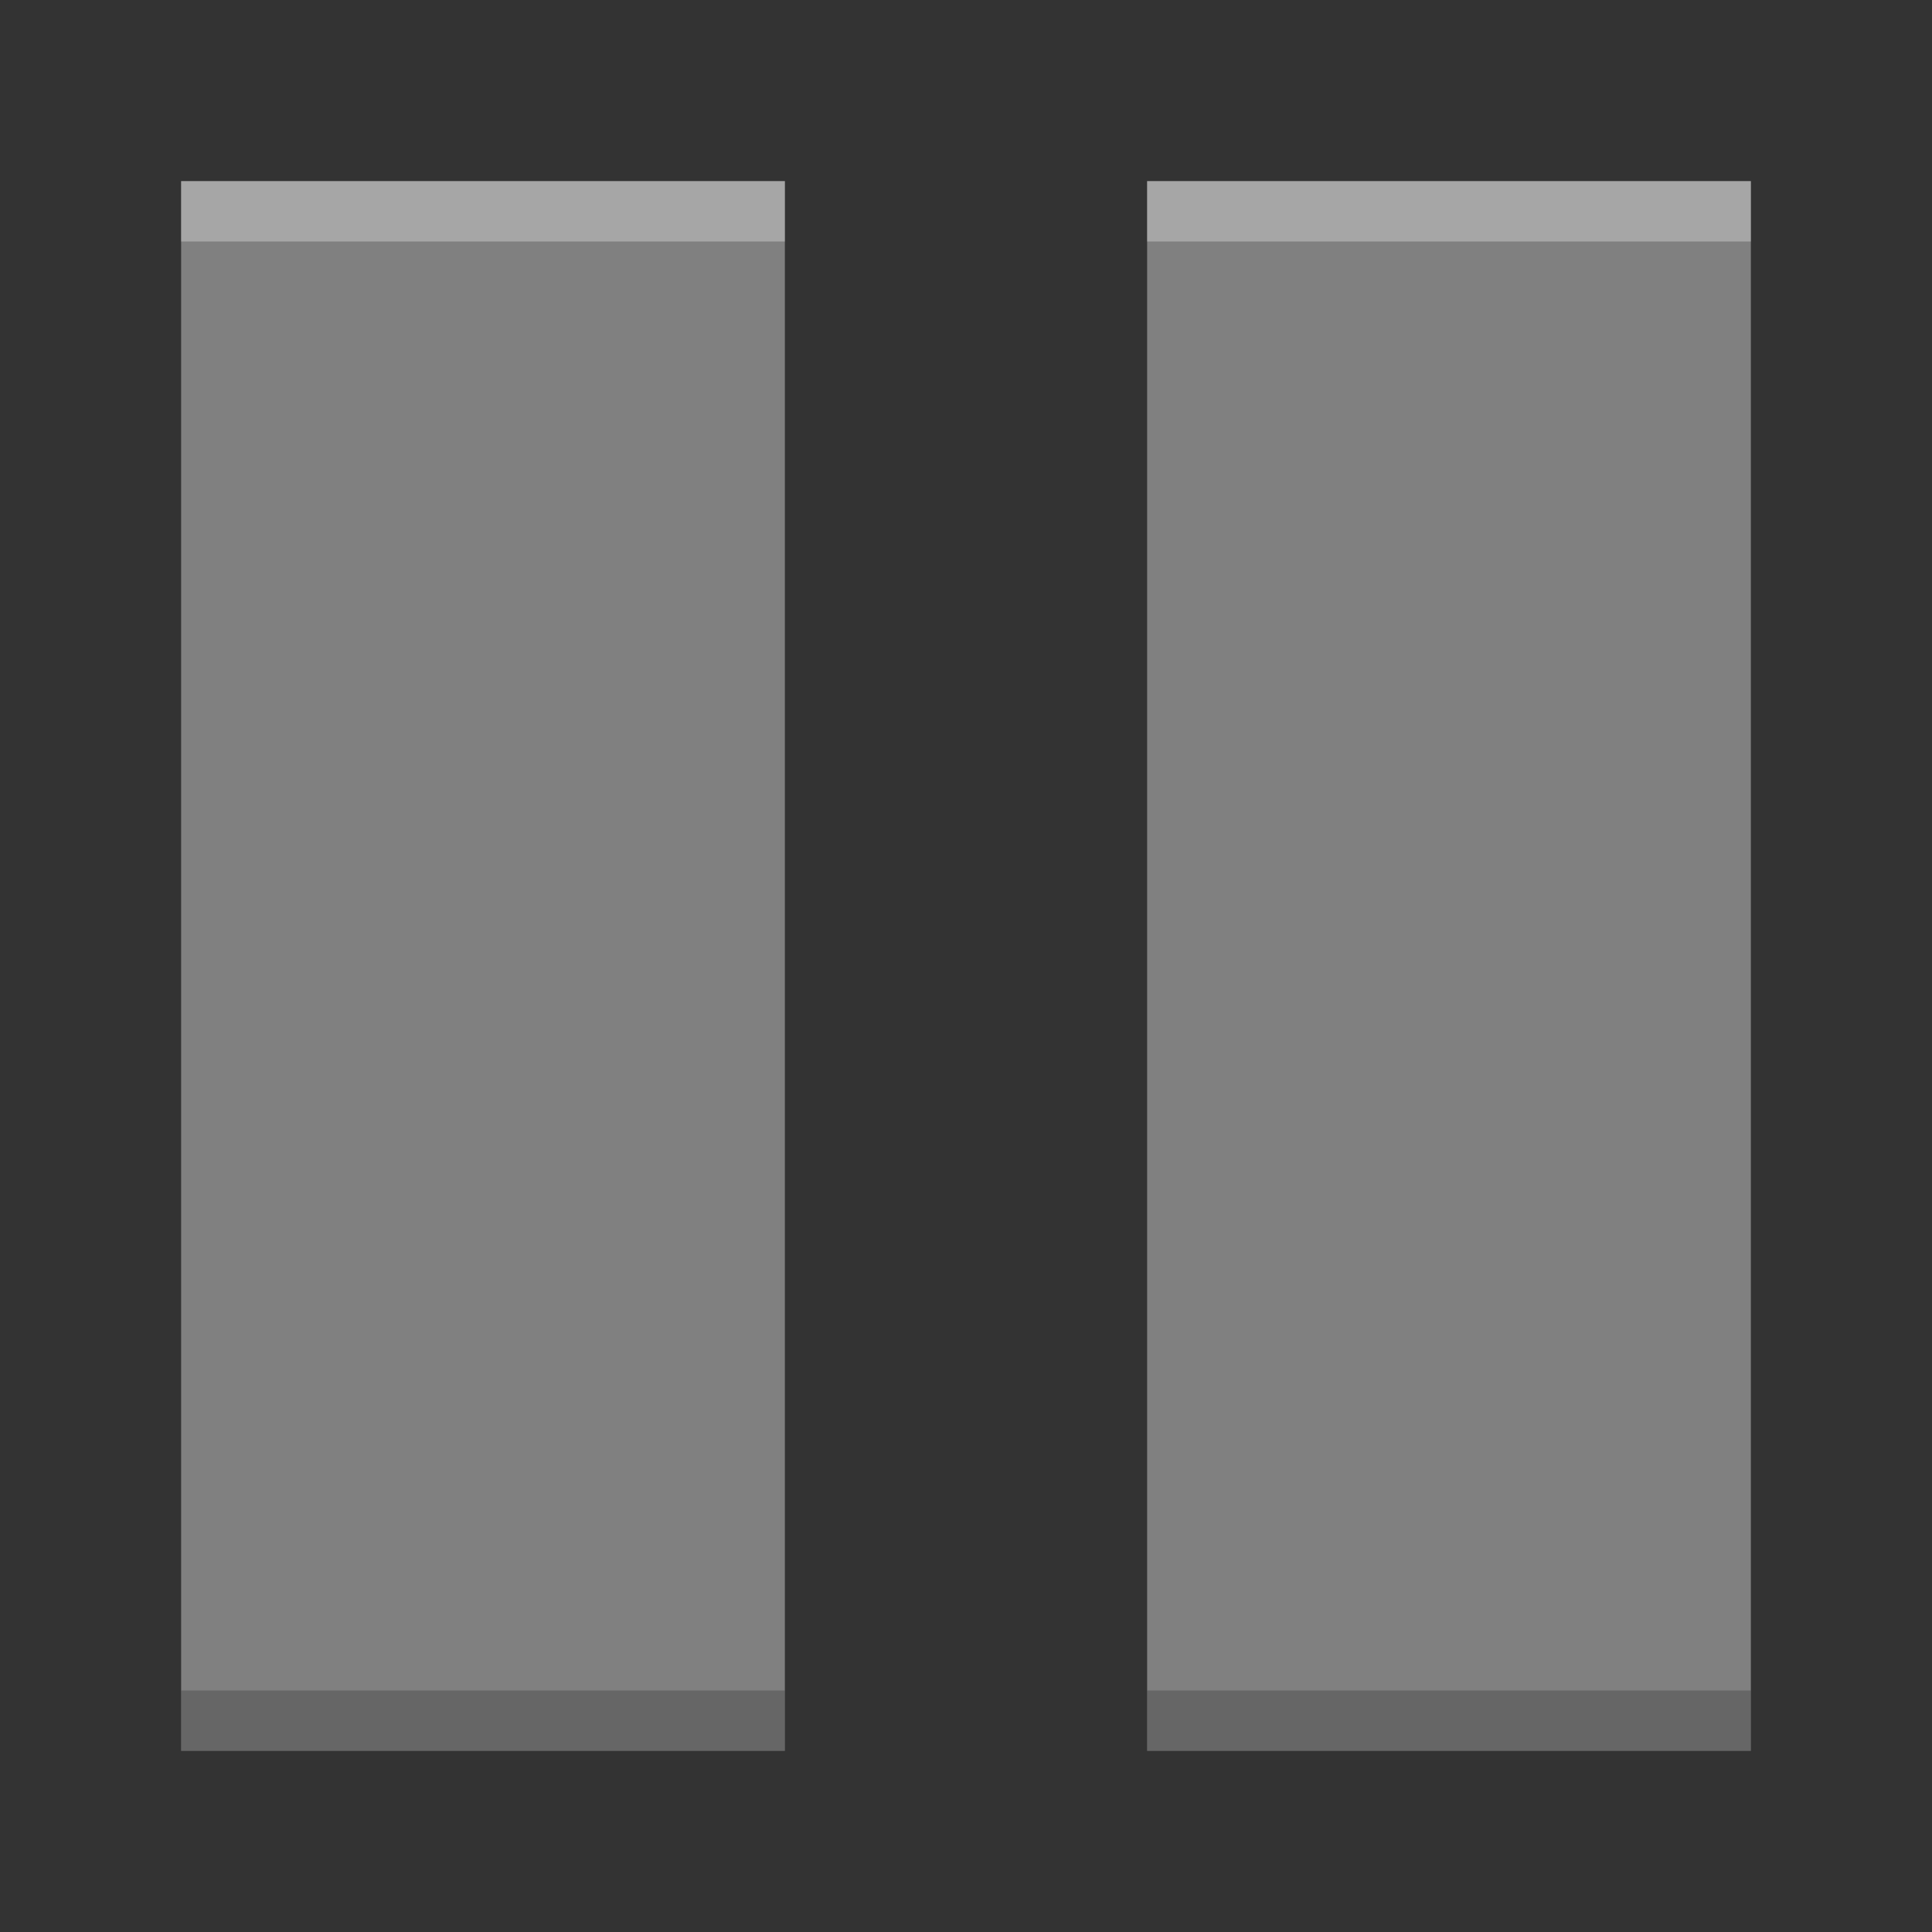 <?xml version="1.0" encoding="UTF-8" standalone="no"?>
<!-- Created with Inkscape (http://www.inkscape.org/) -->

<svg
   xmlns:dc="http://purl.org/dc/elements/1.1/"
   xmlns:cc="http://creativecommons.org/ns#"
   xmlns:rdf="http://www.w3.org/1999/02/22-rdf-syntax-ns#"
   xmlns:svg="http://www.w3.org/2000/svg"
   xmlns="http://www.w3.org/2000/svg"
   xmlns:xlink="http://www.w3.org/1999/xlink"
   xmlns:sodipodi="http://sodipodi.sourceforge.net/DTD/sodipodi-0.dtd"
   xmlns:inkscape="http://www.inkscape.org/namespaces/inkscape"
   id="svg2829"
   width="16"
   height="16"
   version="1.0"
   sodipodi:docname="media-playback-pause.svg"
   inkscape:version="0.92.5 (2060ec1f9f, 2020-04-08)">
  <rect width="100%" height="100%" fill="#333333" stroke="none"/>
  <sodipodi:namedview
     pagecolor="#ffffff"
     bordercolor="#666666"
     borderopacity="1"
     objecttolerance="10"
     gridtolerance="10"
     guidetolerance="10"
     inkscape:pageopacity="0"
     inkscape:pageshadow="2"
     inkscape:window-width="1920"
     inkscape:window-height="1016"
     id="namedview20"
     showgrid="false"
     inkscape:zoom="14.75"
     inkscape:cx="8"
     inkscape:cy="8"
     inkscape:window-x="0"
     inkscape:window-y="27"
     inkscape:window-maximized="1"
     inkscape:current-layer="layer1" />
  <defs
     id="defs2831">
    <linearGradient
       id="linearGradient3615">
      <stop
         id="stop3617"
         style="stop-color:#eeeeec"
         offset="0" />
      <stop
         id="stop3619"
         style="stop-color:#babdb6"
         offset=".696" />
      <stop
         id="stop3621"
         style="stop-color:#a1a59b"
         offset="1" />
    </linearGradient>
    <linearGradient
       id="linearGradient2782">
      <stop
         id="stop2784"
         style="stop-color:#fff"
         offset="0" />
      <stop
         id="stop2786"
         style="stop-color:#fff;stop-opacity:0"
         offset="1" />
    </linearGradient>
    <linearGradient
       id="linearGradient3627"
       x1="-11.448"
       x2="-11.448"
       y1="10.344"
       y2="45.849"
       gradientTransform="matrix(.368 0 0 .366 8.206 -1.794)"
       gradientUnits="userSpaceOnUse"
       xlink:href="#linearGradient3615" />
    <linearGradient
       id="linearGradient3629"
       x1="10.44"
       x2="10.44"
       y1="9.966"
       y2="52.94"
       gradientTransform="matrix(.296 0 0 .337 8.25 -1.17)"
       gradientUnits="userSpaceOnUse"
       xlink:href="#linearGradient2782" />
    <linearGradient
       id="linearGradient3635"
       x1="-11.448"
       x2="-11.448"
       y1="10.344"
       y2="45.849"
       gradientTransform="matrix(.368 0 0 .366 16.206 -1.794)"
       gradientUnits="userSpaceOnUse"
       xlink:href="#linearGradient3615" />
    <linearGradient
       id="linearGradient3637"
       x1="10.44"
       x2="10.44"
       y1="9.966"
       y2="52.94"
       gradientTransform="matrix(.296 0 0 .337 16.25 -1.17)"
       gradientUnits="userSpaceOnUse"
       xlink:href="#linearGradient2782" />
  </defs>
  <g
     id="layer1">
    <path
       style="fill-rule:evenodd;fill:#808080;stroke-linecap:round;stroke-linejoin:round;stroke-width:1.001;stroke:none;fill-opacity:1"
       d="M 1.5 1.5 L 1.5 14.5 L 6.5 14.5 L 6.5 1.5 L 1.5 1.5 z M 9.5 1.5 L 9.5 14.5 L 14.5 14.5 L 14.5 1.5 L 9.5 1.5 z "
       id="path3623" />
    <path
       style="fill-rule:evenodd;fill:#ffffff;stroke-linecap:round;stroke-linejoin:round;stroke-width:1.001;stroke:none;fill-opacity:1;opacity:0.3"
       d="M 1.5 1.5 L 1.5 2 L 6.5 2 L 6.5 1.5 L 1.5 1.5 z M 9.5 1.5 L 9.5 2 L 14.5 2 L 14.5 1.5 L 9.5 1.5 z "
       id="path859" />
    <path
       id="path864"
       d="m 1.5,14 v 0.5 h 5 V 14 Z m 8,0 v 0.5 h 5 V 14 Z"
       style="opacity:0.2;fill:#000000;fill-opacity:1;fill-rule:evenodd;stroke:none;stroke-width:1.001;stroke-linecap:round;stroke-linejoin:round"
       inkscape:connector-curvature="0" />
  </g>
</svg>
